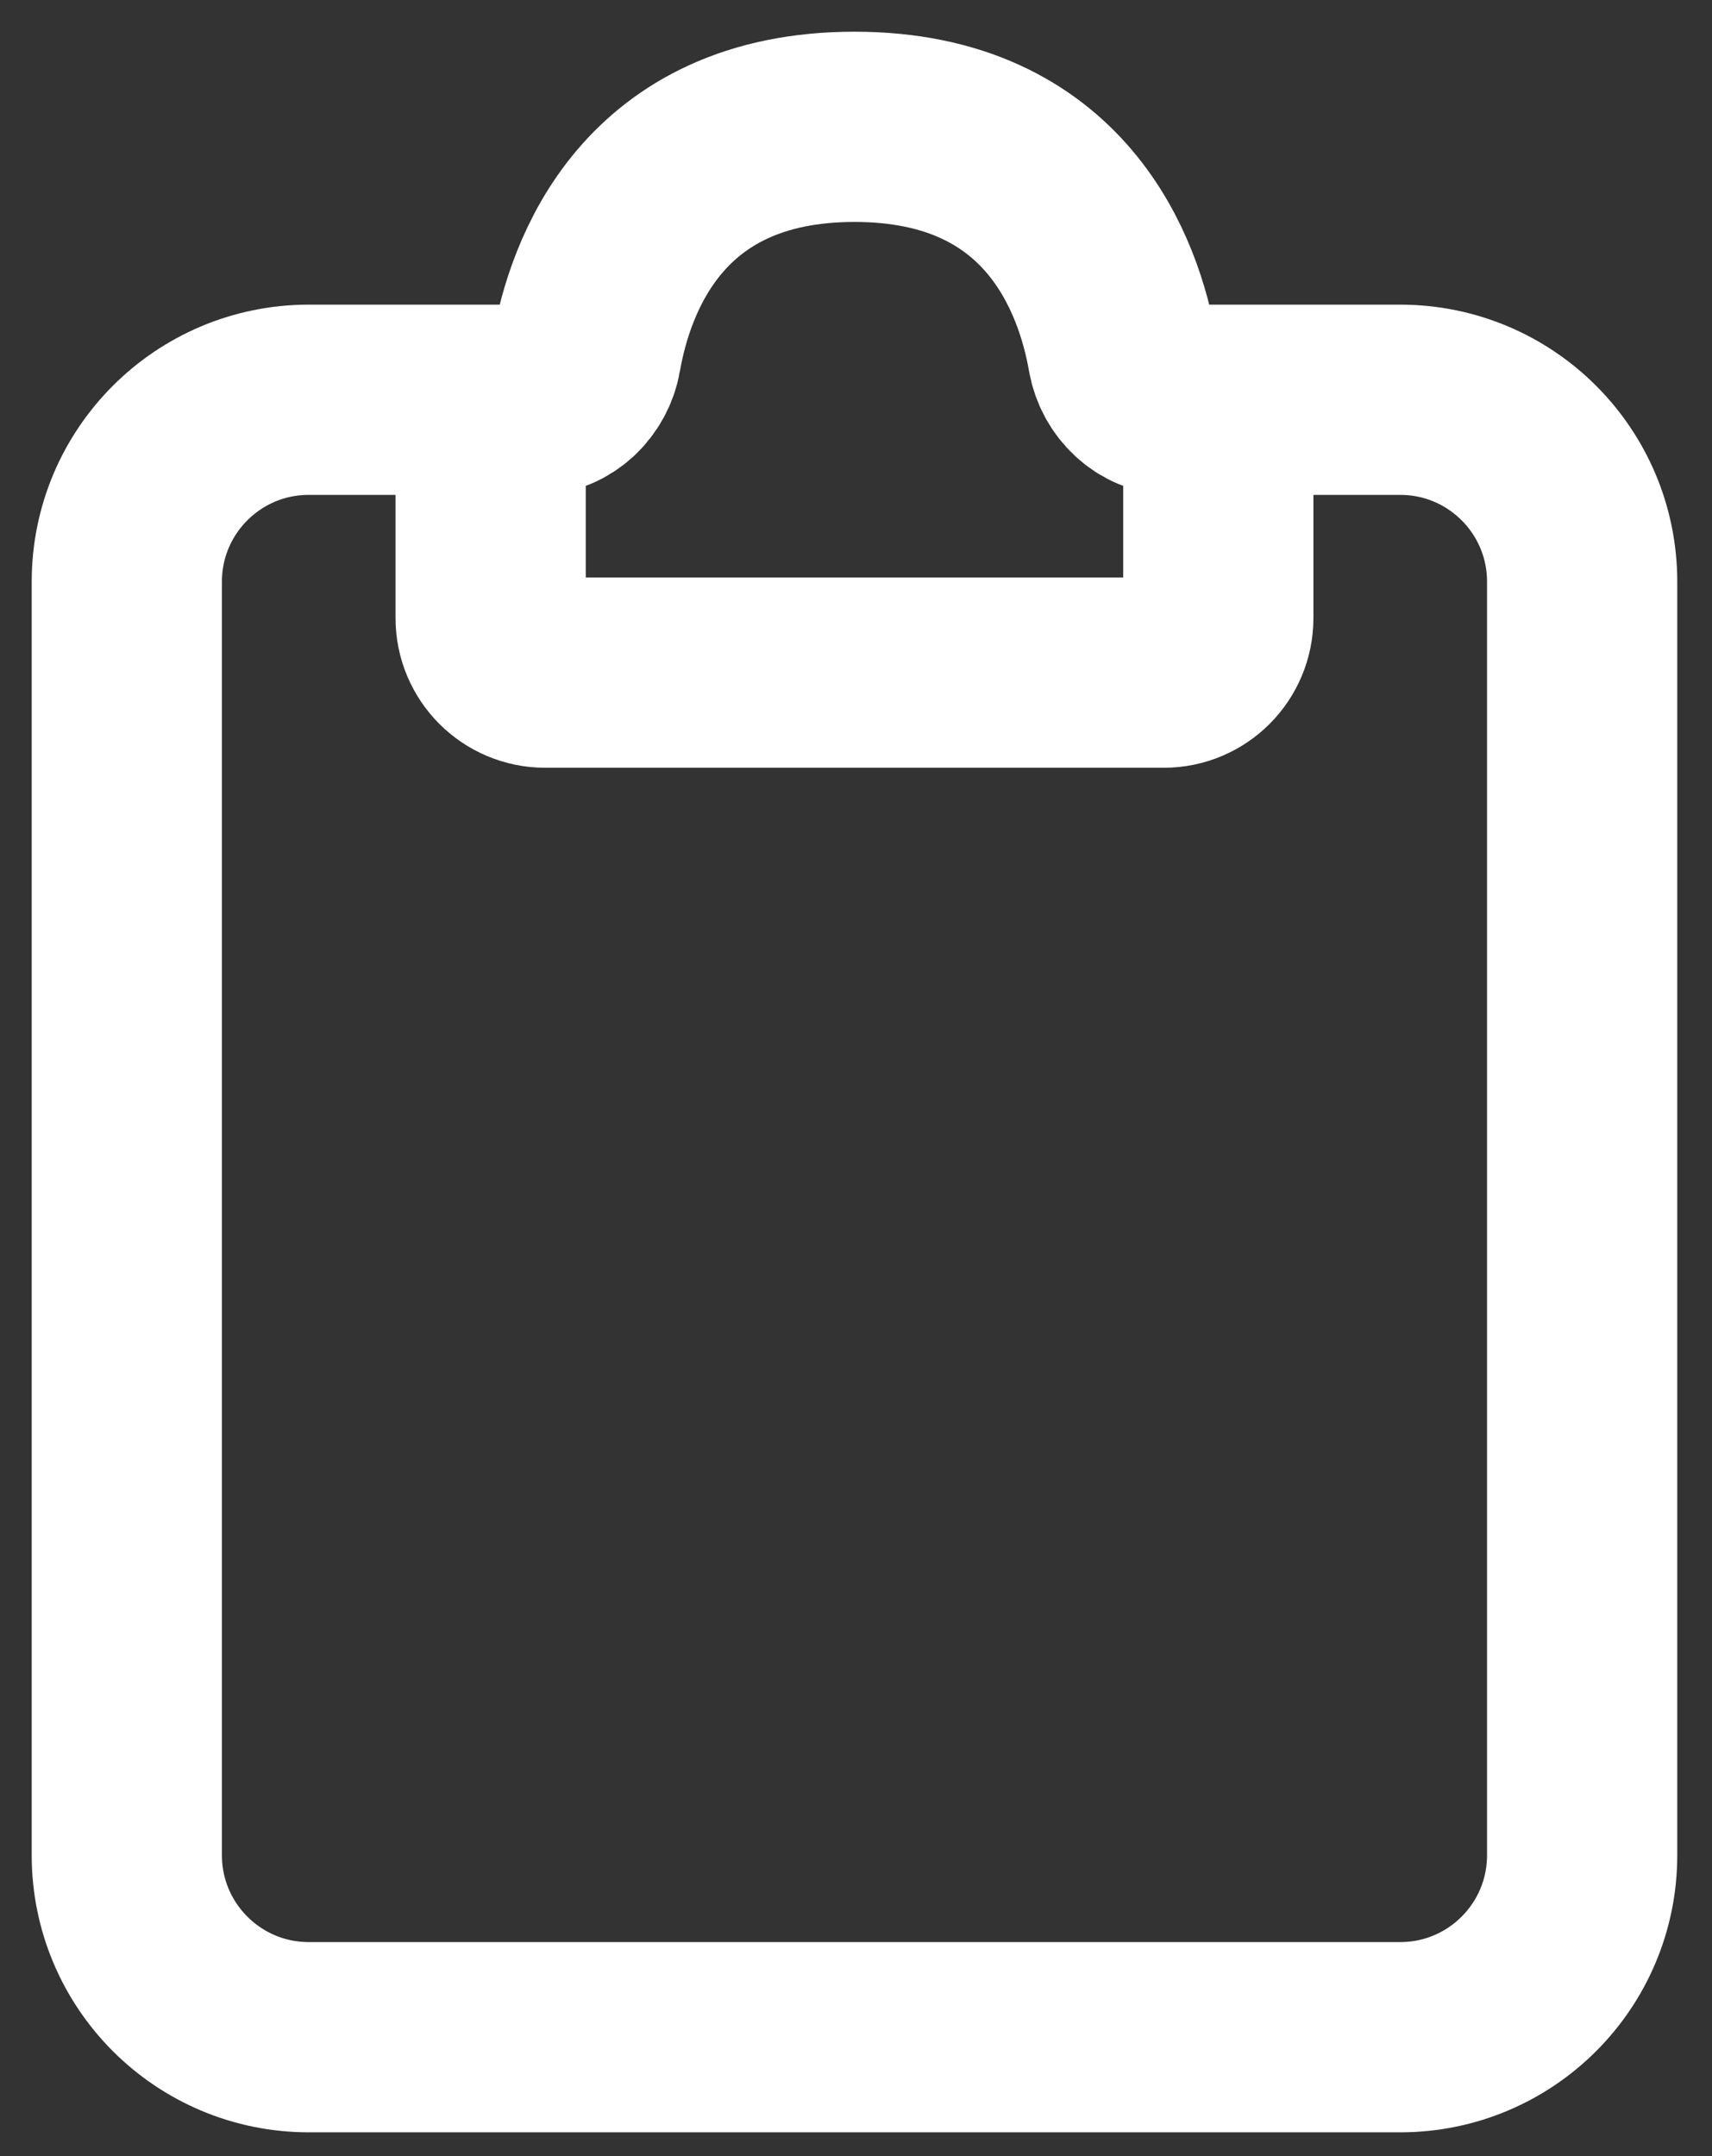 <svg width="27" height="34" viewBox="0 0 27 34" fill="none" xmlns="http://www.w3.org/2000/svg">
<rect x="0" y="0" width="27" height="34" fill="#333333" stroke="none"/>
<g id="inventory icon">
<path id="Vector" d="M8.455 6.304H4.869C3.285 6.304 2 7.588 2 9.173V29.256C2 30.84 3.285 32.125 4.869 32.125H22.083C23.668 32.125 24.952 30.84 24.952 29.256V9.173C24.952 7.588 23.668 6.304 22.083 6.304H18.497" stroke="white" stroke-width="3" stroke-linecap="round"/>
<path id="Vector_2" d="M7.738 9.746V7.021C7.738 6.625 8.059 6.304 8.455 6.304C8.851 6.304 9.179 5.982 9.246 5.592C9.459 4.369 10.283 2 13.476 2C16.669 2 17.493 4.369 17.706 5.592C17.774 5.982 18.101 6.304 18.497 6.304C18.893 6.304 19.214 6.625 19.214 7.021V9.746C19.214 10.222 18.829 10.607 18.354 10.607H8.599C8.123 10.607 7.738 10.222 7.738 9.746Z" stroke="white" stroke-width="3" stroke-linecap="round"/>
</g>
</svg>
